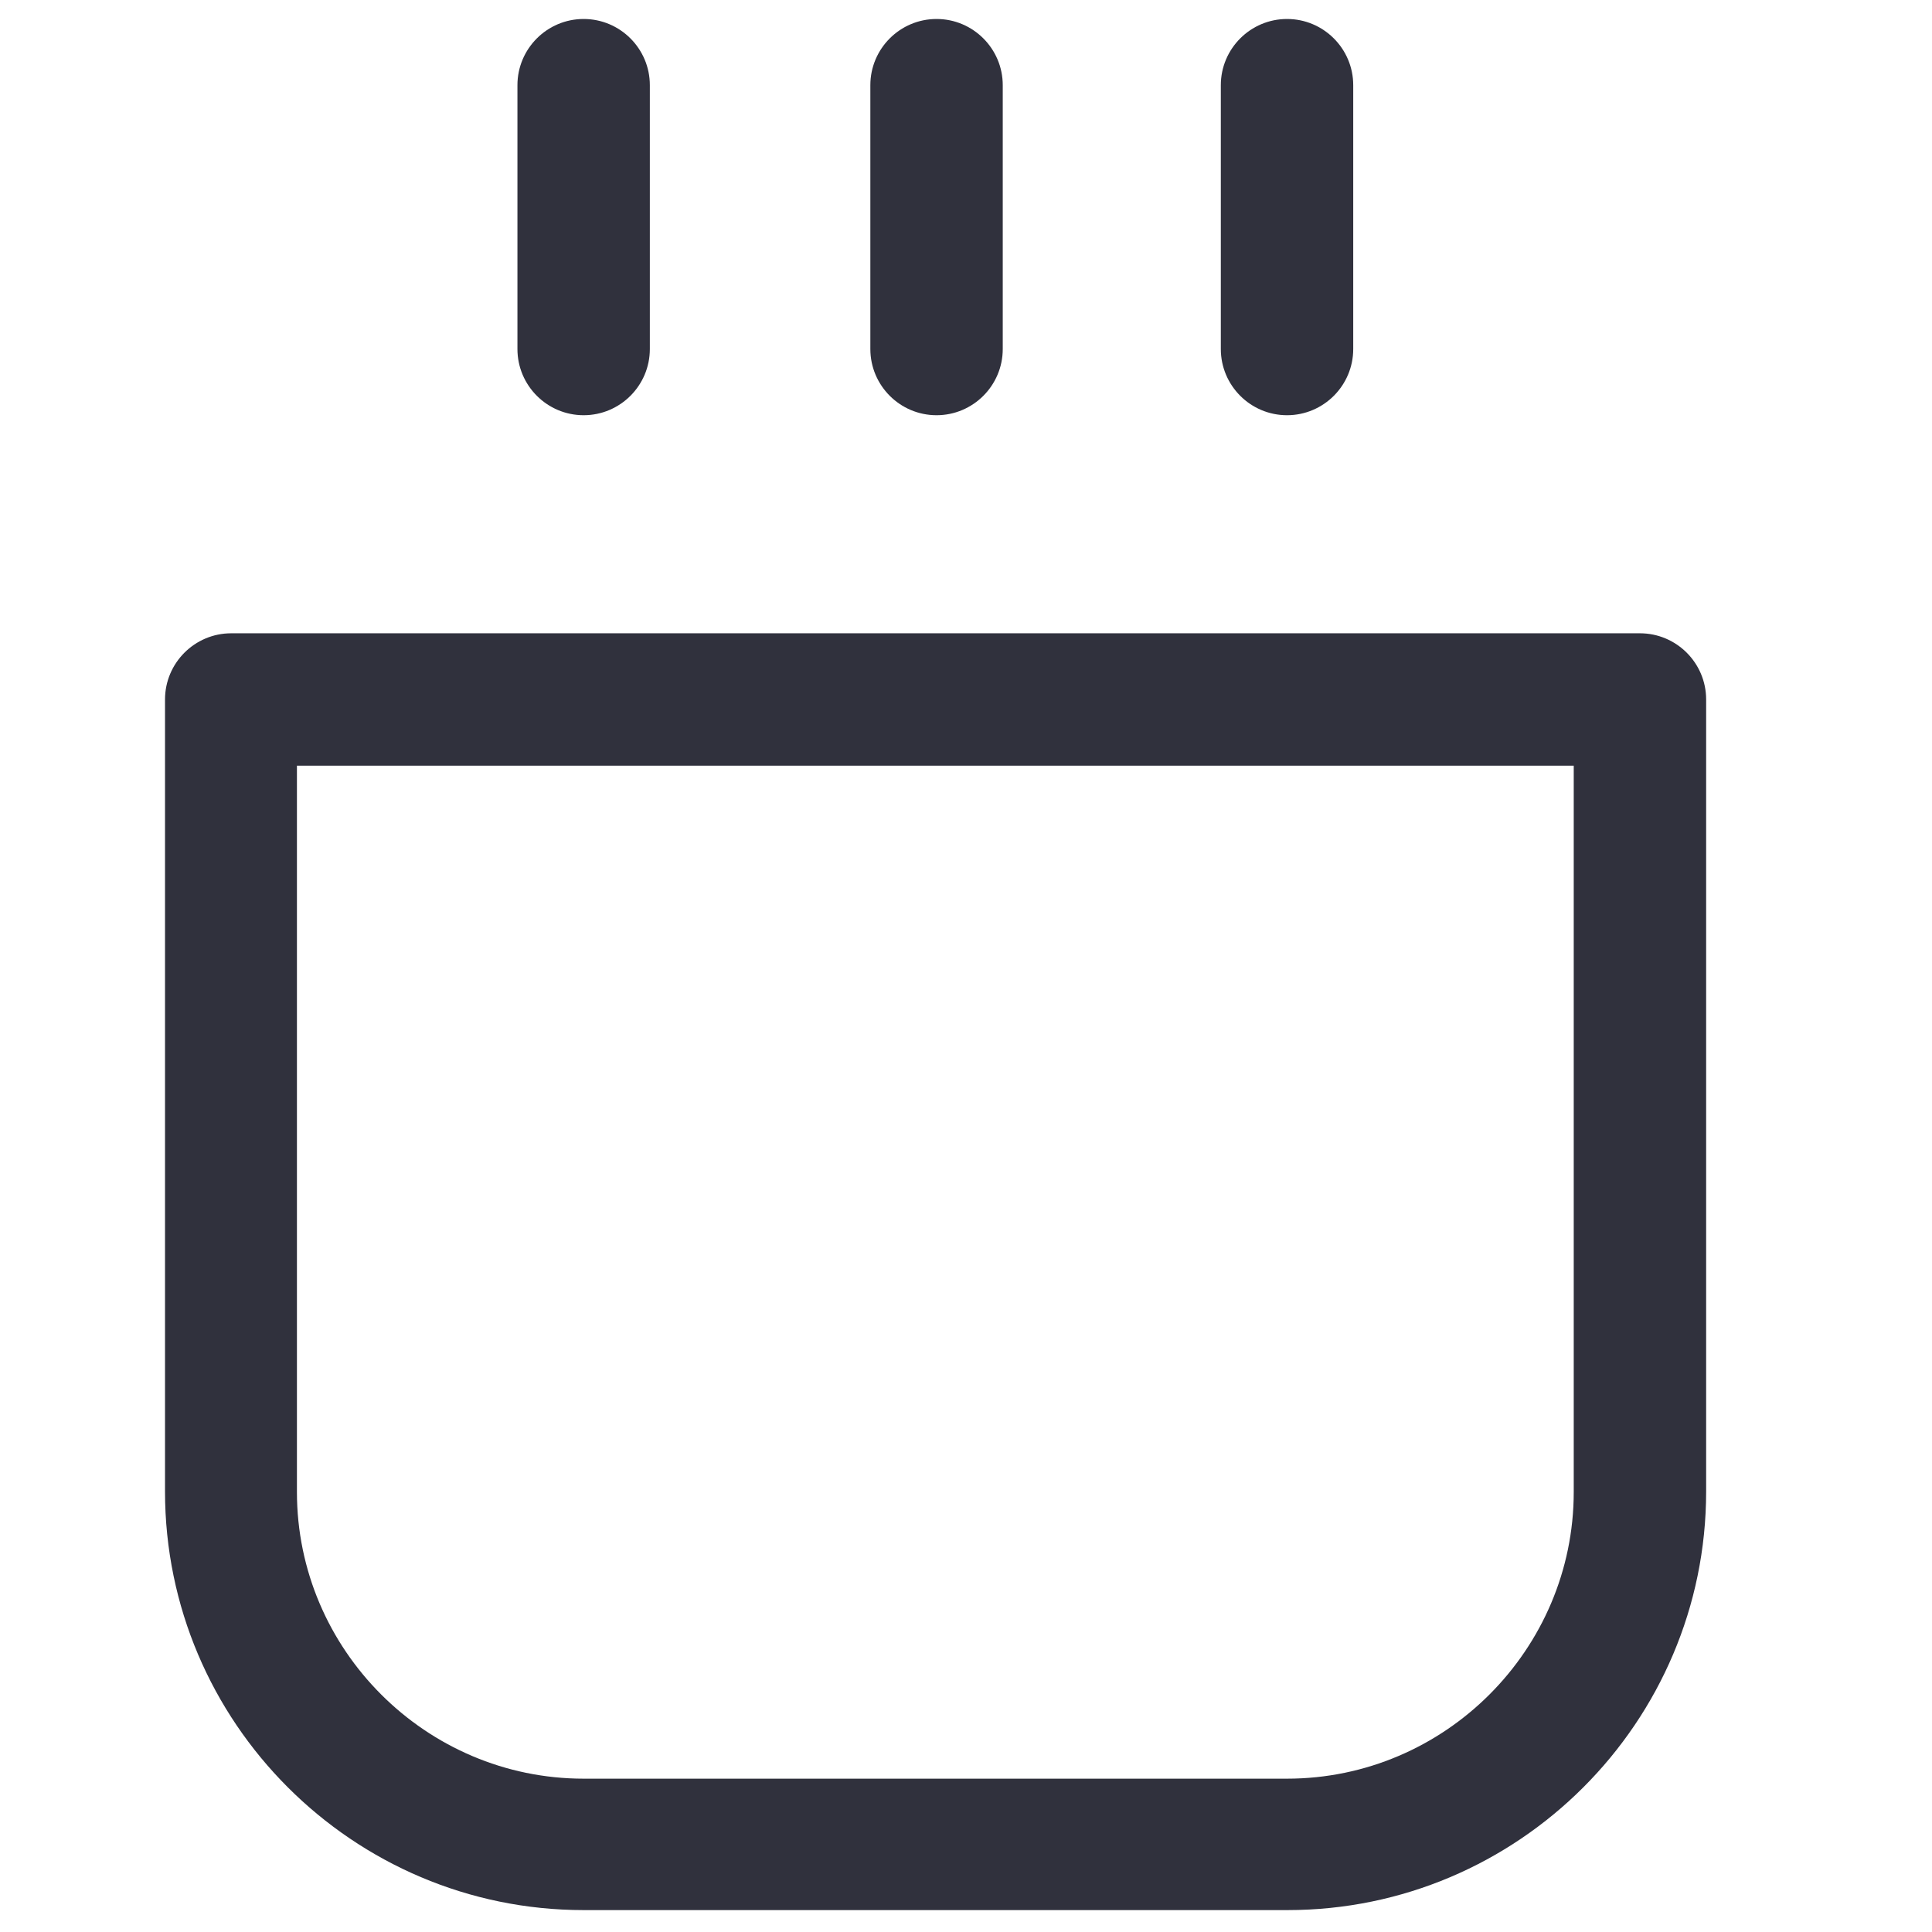 <?xml version="1.0" encoding="utf-8"?>
<!-- Generator: Adobe Illustrator 27.3.1, SVG Export Plug-In . SVG Version: 6.00 Build 0)  -->
<svg version="1.1" id="Layer_1" xmlns="http://www.w3.org/2000/svg" xmlns:xlink="http://www.w3.org/1999/xlink" x="0px" y="0px"
	 viewBox="0 0 396.9 396.9" style="enable-background:new 0 0 396.9 396.9;" xml:space="preserve">
<style type="text/css">
	.st0{fill-rule:evenodd;clip-rule:evenodd;fill:#30313D;}
</style>
<path class="st0" d="M33.9,143.7c0-7.5,6.1-13.6,13.6-13.6h289.4c7.5,0,13.6,6.1,13.6,13.6v162.7c0,47.4-38.6,86-86,86H119.9
	c-47.4,0-86-38.6-86-86V143.7z M61,157.3v149.2c0,32.4,26.5,58.9,58.9,58.9h144.5c32.4,0,58.9-26.5,58.9-58.9V157.3H61z"/>
<path class="st0" d="M119.9,3.9c7.5,0,13.6,6.1,13.6,13.6v54.2c0,7.5-6.1,13.6-13.6,13.6c-7.5,0-13.6-6.1-13.6-13.6V17.5
	C106.3,10,112.4,3.9,119.9,3.9z"/>
<path class="st0" d="M192.4,3.9c7.5,0,13.6,6.1,13.6,13.6v54.2c0,7.5-6.1,13.6-13.6,13.6c-7.5,0-13.6-6.1-13.6-13.6V17.5
	C178.8,10,184.9,3.9,192.4,3.9z"/>
<path class="st0" d="M264.4,3.9c7.5,0,13.6,6.1,13.6,13.6v54.2c0,7.5-6.1,13.6-13.6,13.6c-7.5,0-13.6-6.1-13.6-13.6V17.5
	C250.8,10,256.9,3.9,264.4,3.9z"/>
</svg>
